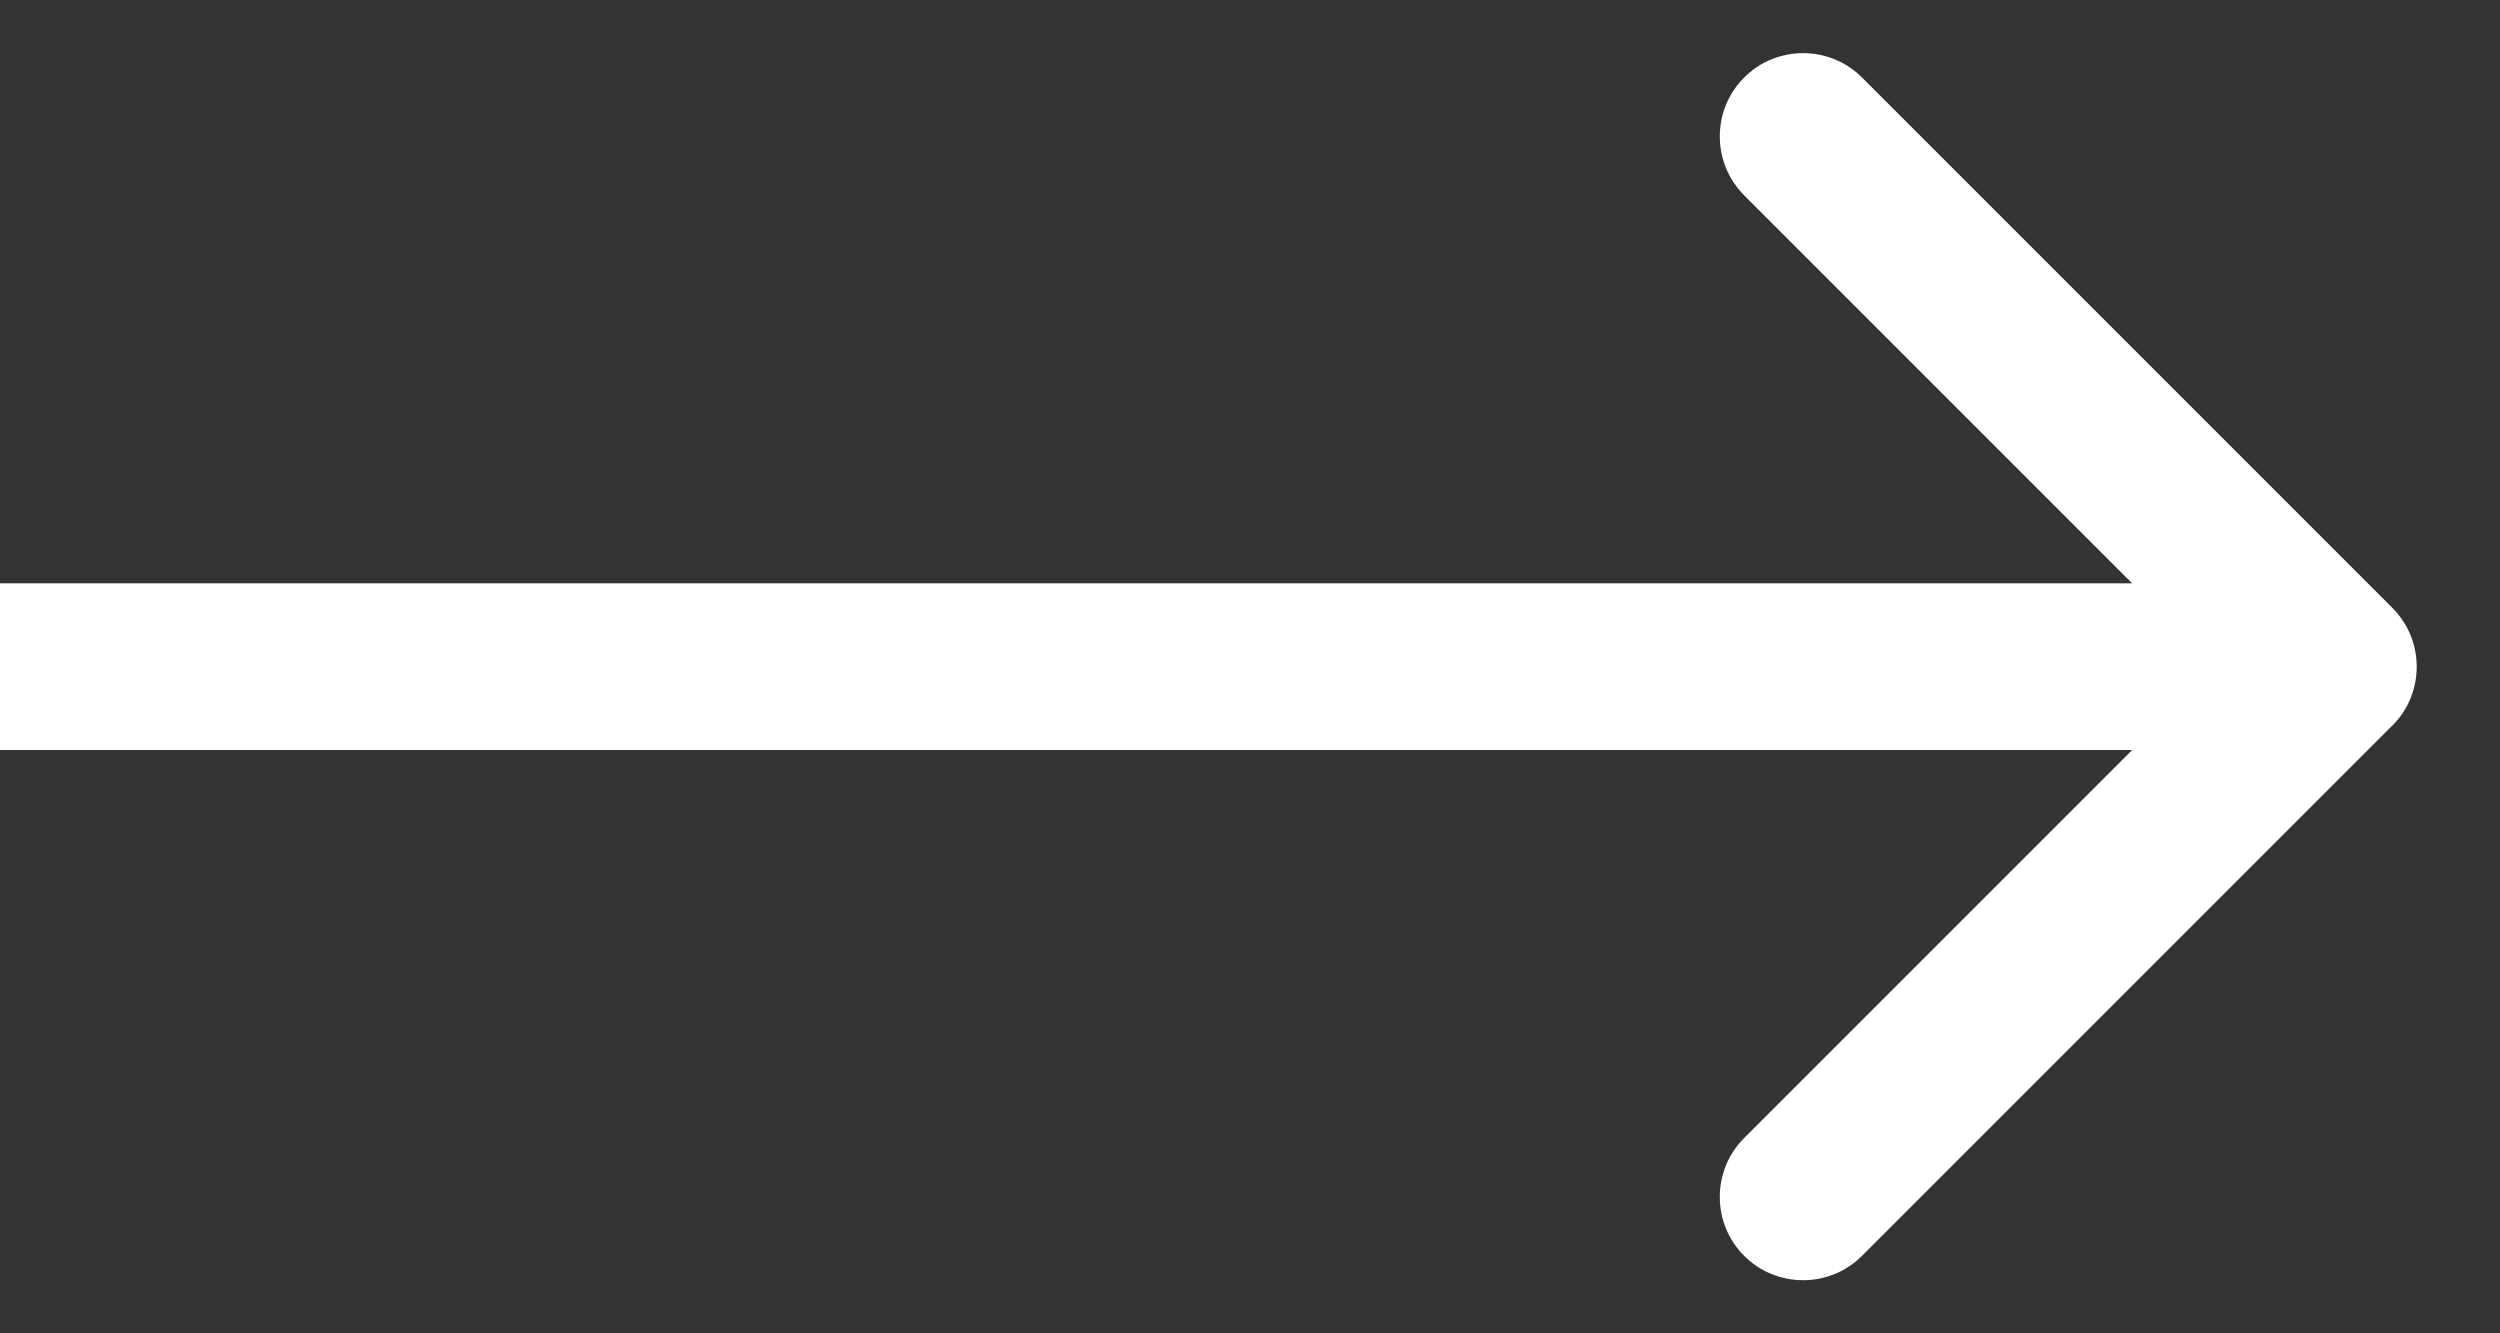 <svg width="15" height="8" viewBox="0 0 15 8" xmlns="http://www.w3.org/2000/svg" fill="none"><rect x="0" y="0" width="15" height="8" fill="#333333" stroke="none"/><path d="M14.354 4.354c.195-.195.195-.512 0-.707l-3.182-3.182c-.195-.195-.512-.195-.707 0-.195.195-.195.512 0 .707l2.828 2.828-2.828 2.828c-.195.195-.195.512 0 .707.195.195.512.195.707 0l3.182-3.182zm-14.354.146h14v-1h-14v1z" fill="#fff"/></svg>